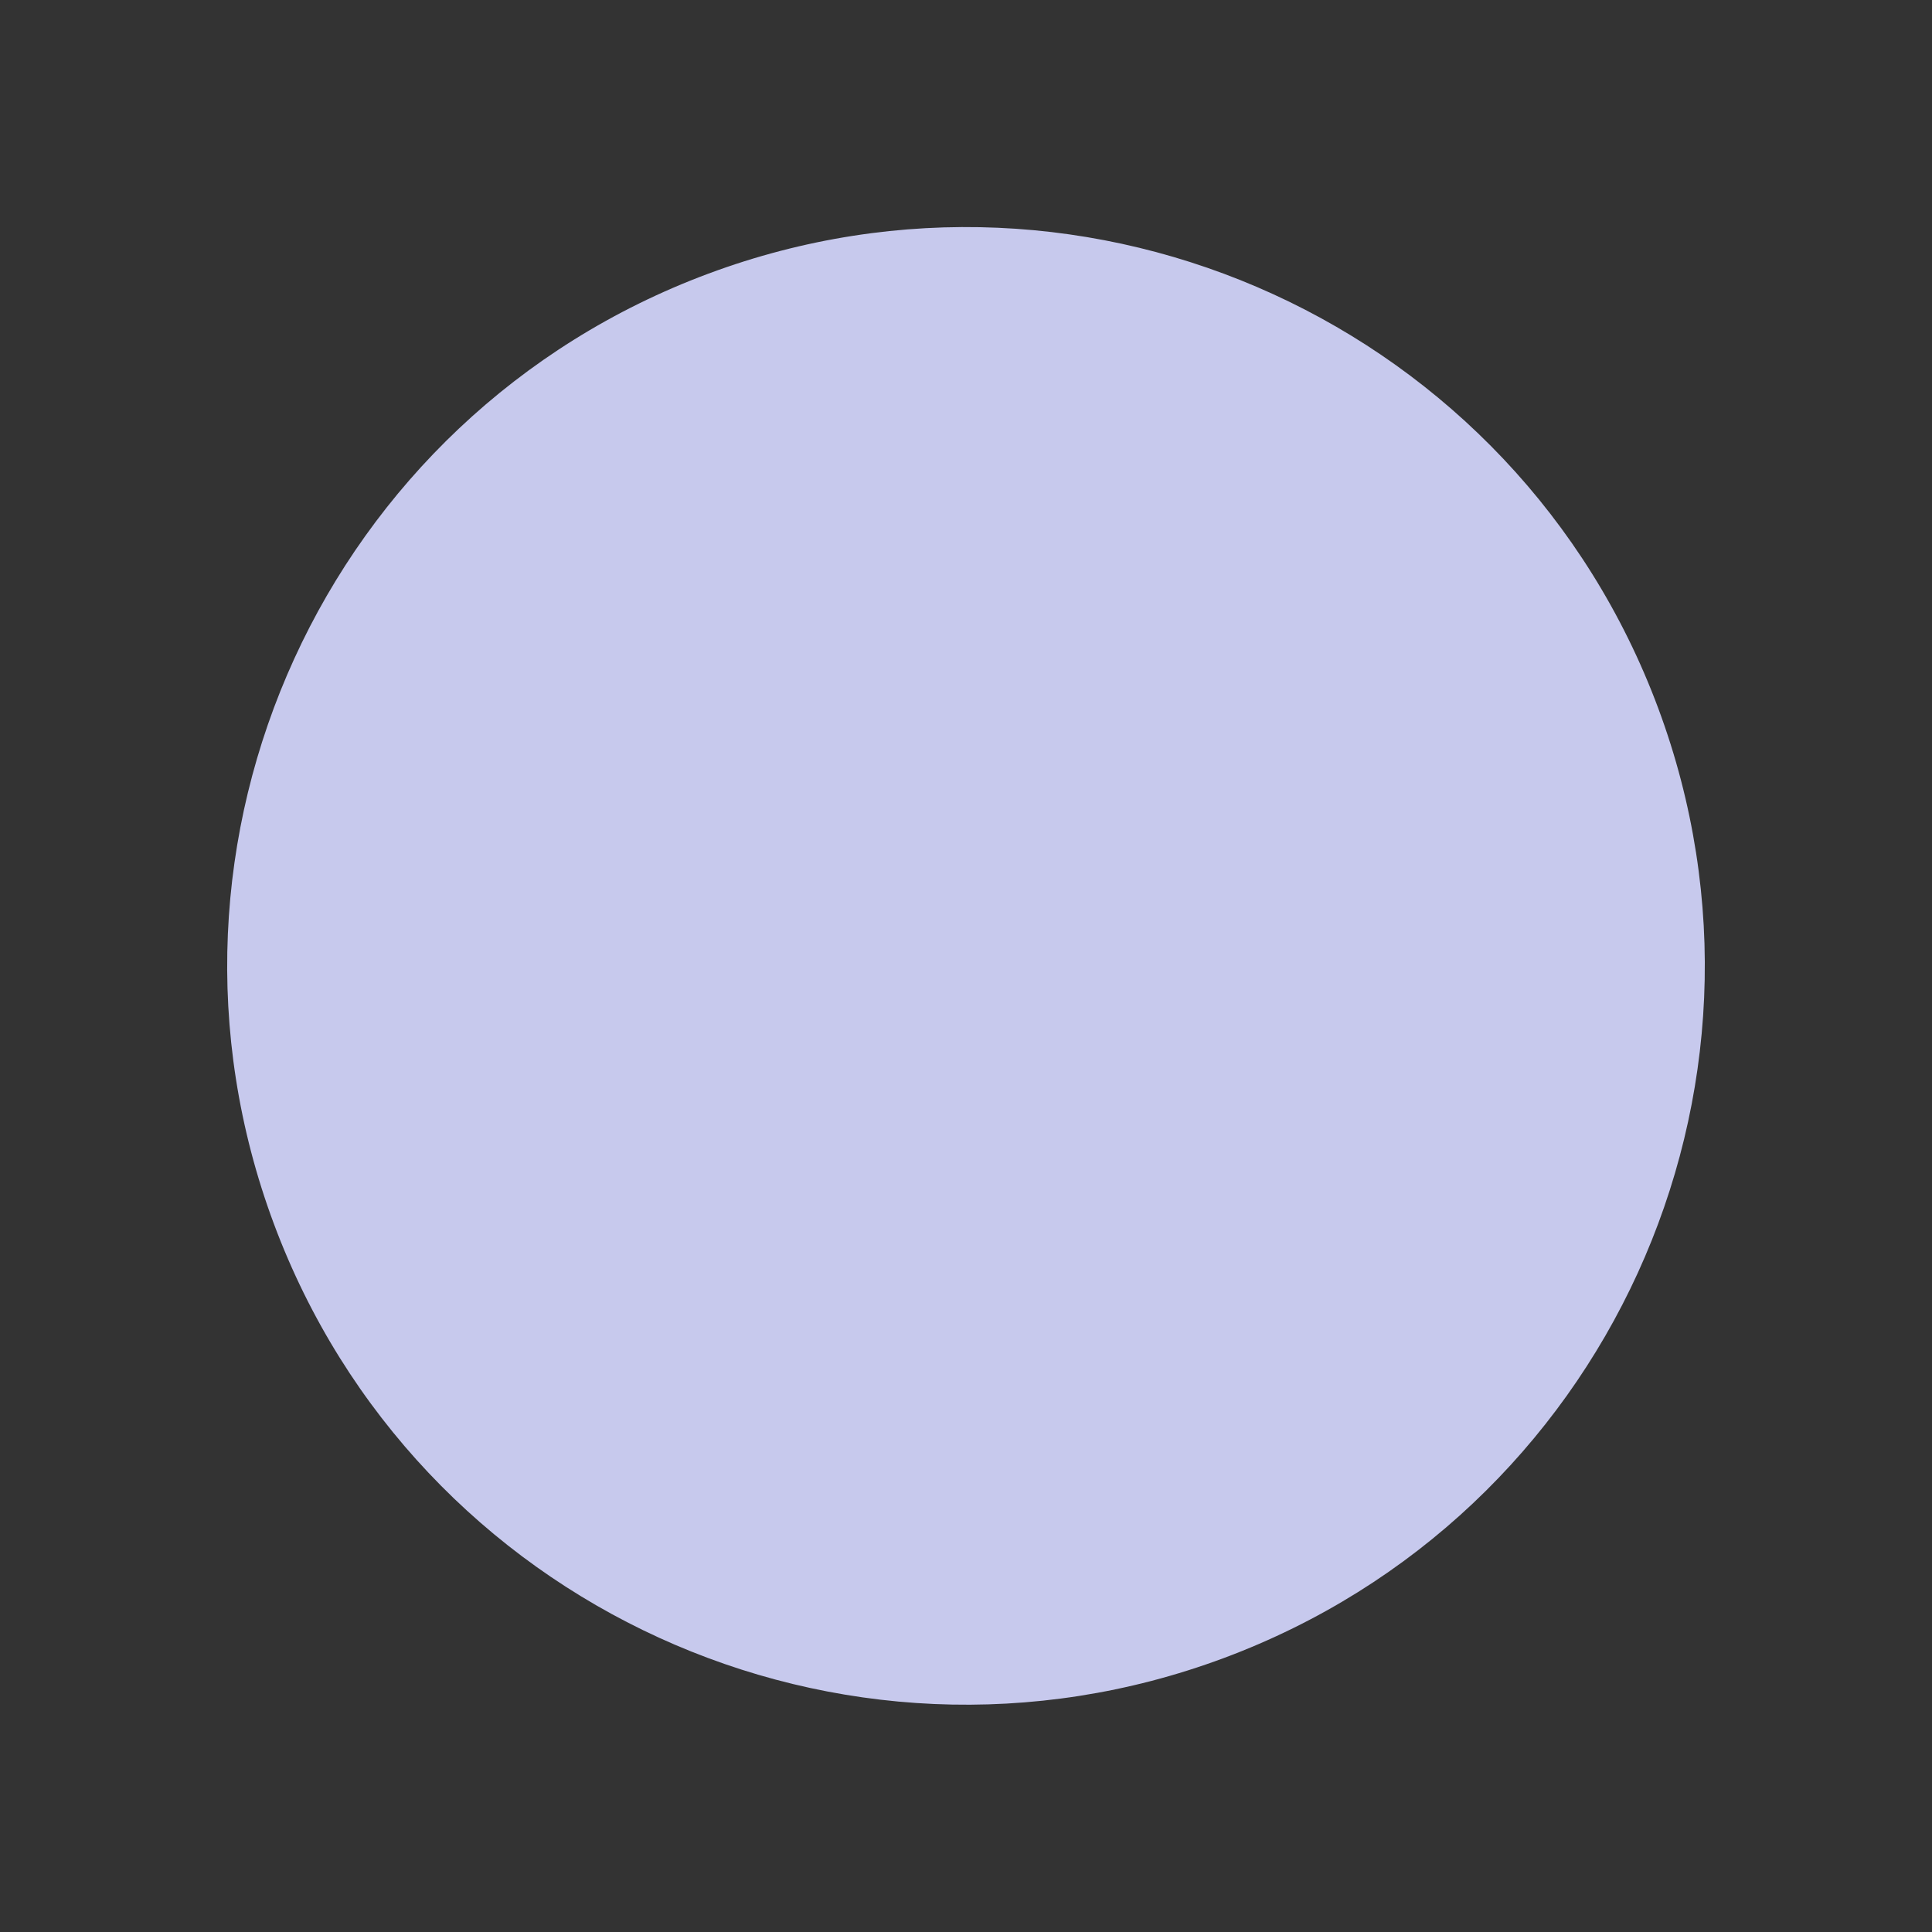 <?xml version="1.0" encoding="utf-8"?>
<svg width="17px" height="17px" viewBox="0 0 17 17" version="1.1" xmlns:xlink="http://www.w3.org/1999/xlink" xmlns="http://www.w3.org/2000/svg">
  <rect x="0" y="0" width="17" height="17" fill="#333333" stroke="none"/>
  <desc>Created with Lunacy</desc>
  <defs>
    <linearGradient x1="-0.514" y1="0.827" x2="-0.985" y2="0.964" id="gradient_1">
      <stop offset="0" stop-color="#C7C9ED" />
      <stop offset="1" stop-color="#FFFFFF" />
    </linearGradient>
    <path d="M0 0L17 0L17 17L0 17L0 0Z" id="path_1" />
    <clipPath id="mask_1">
      <use xlink:href="#path_1" />
    </clipPath>
  </defs>
  <g id="svg">
    <path d="M0 0L17 0L17 17L0 17L0 0Z" id="Background" fill="none" stroke="none" />
    <g clip-path="url(#mask_1)">
      <path d="M0 6.5C0 2.91 2.91 0 6.5 0C10.09 0 13 2.91 13 6.5C13 10.09 10.09 13 6.5 13C2.91 13 0 10.09 0 6.5Z" transform="matrix(0.349 0.937 -0.937 0.349 12.322 0.14)" id="Circle" fill="url(#gradient_1)" stroke="none" />
    </g>
  </g>
</svg>